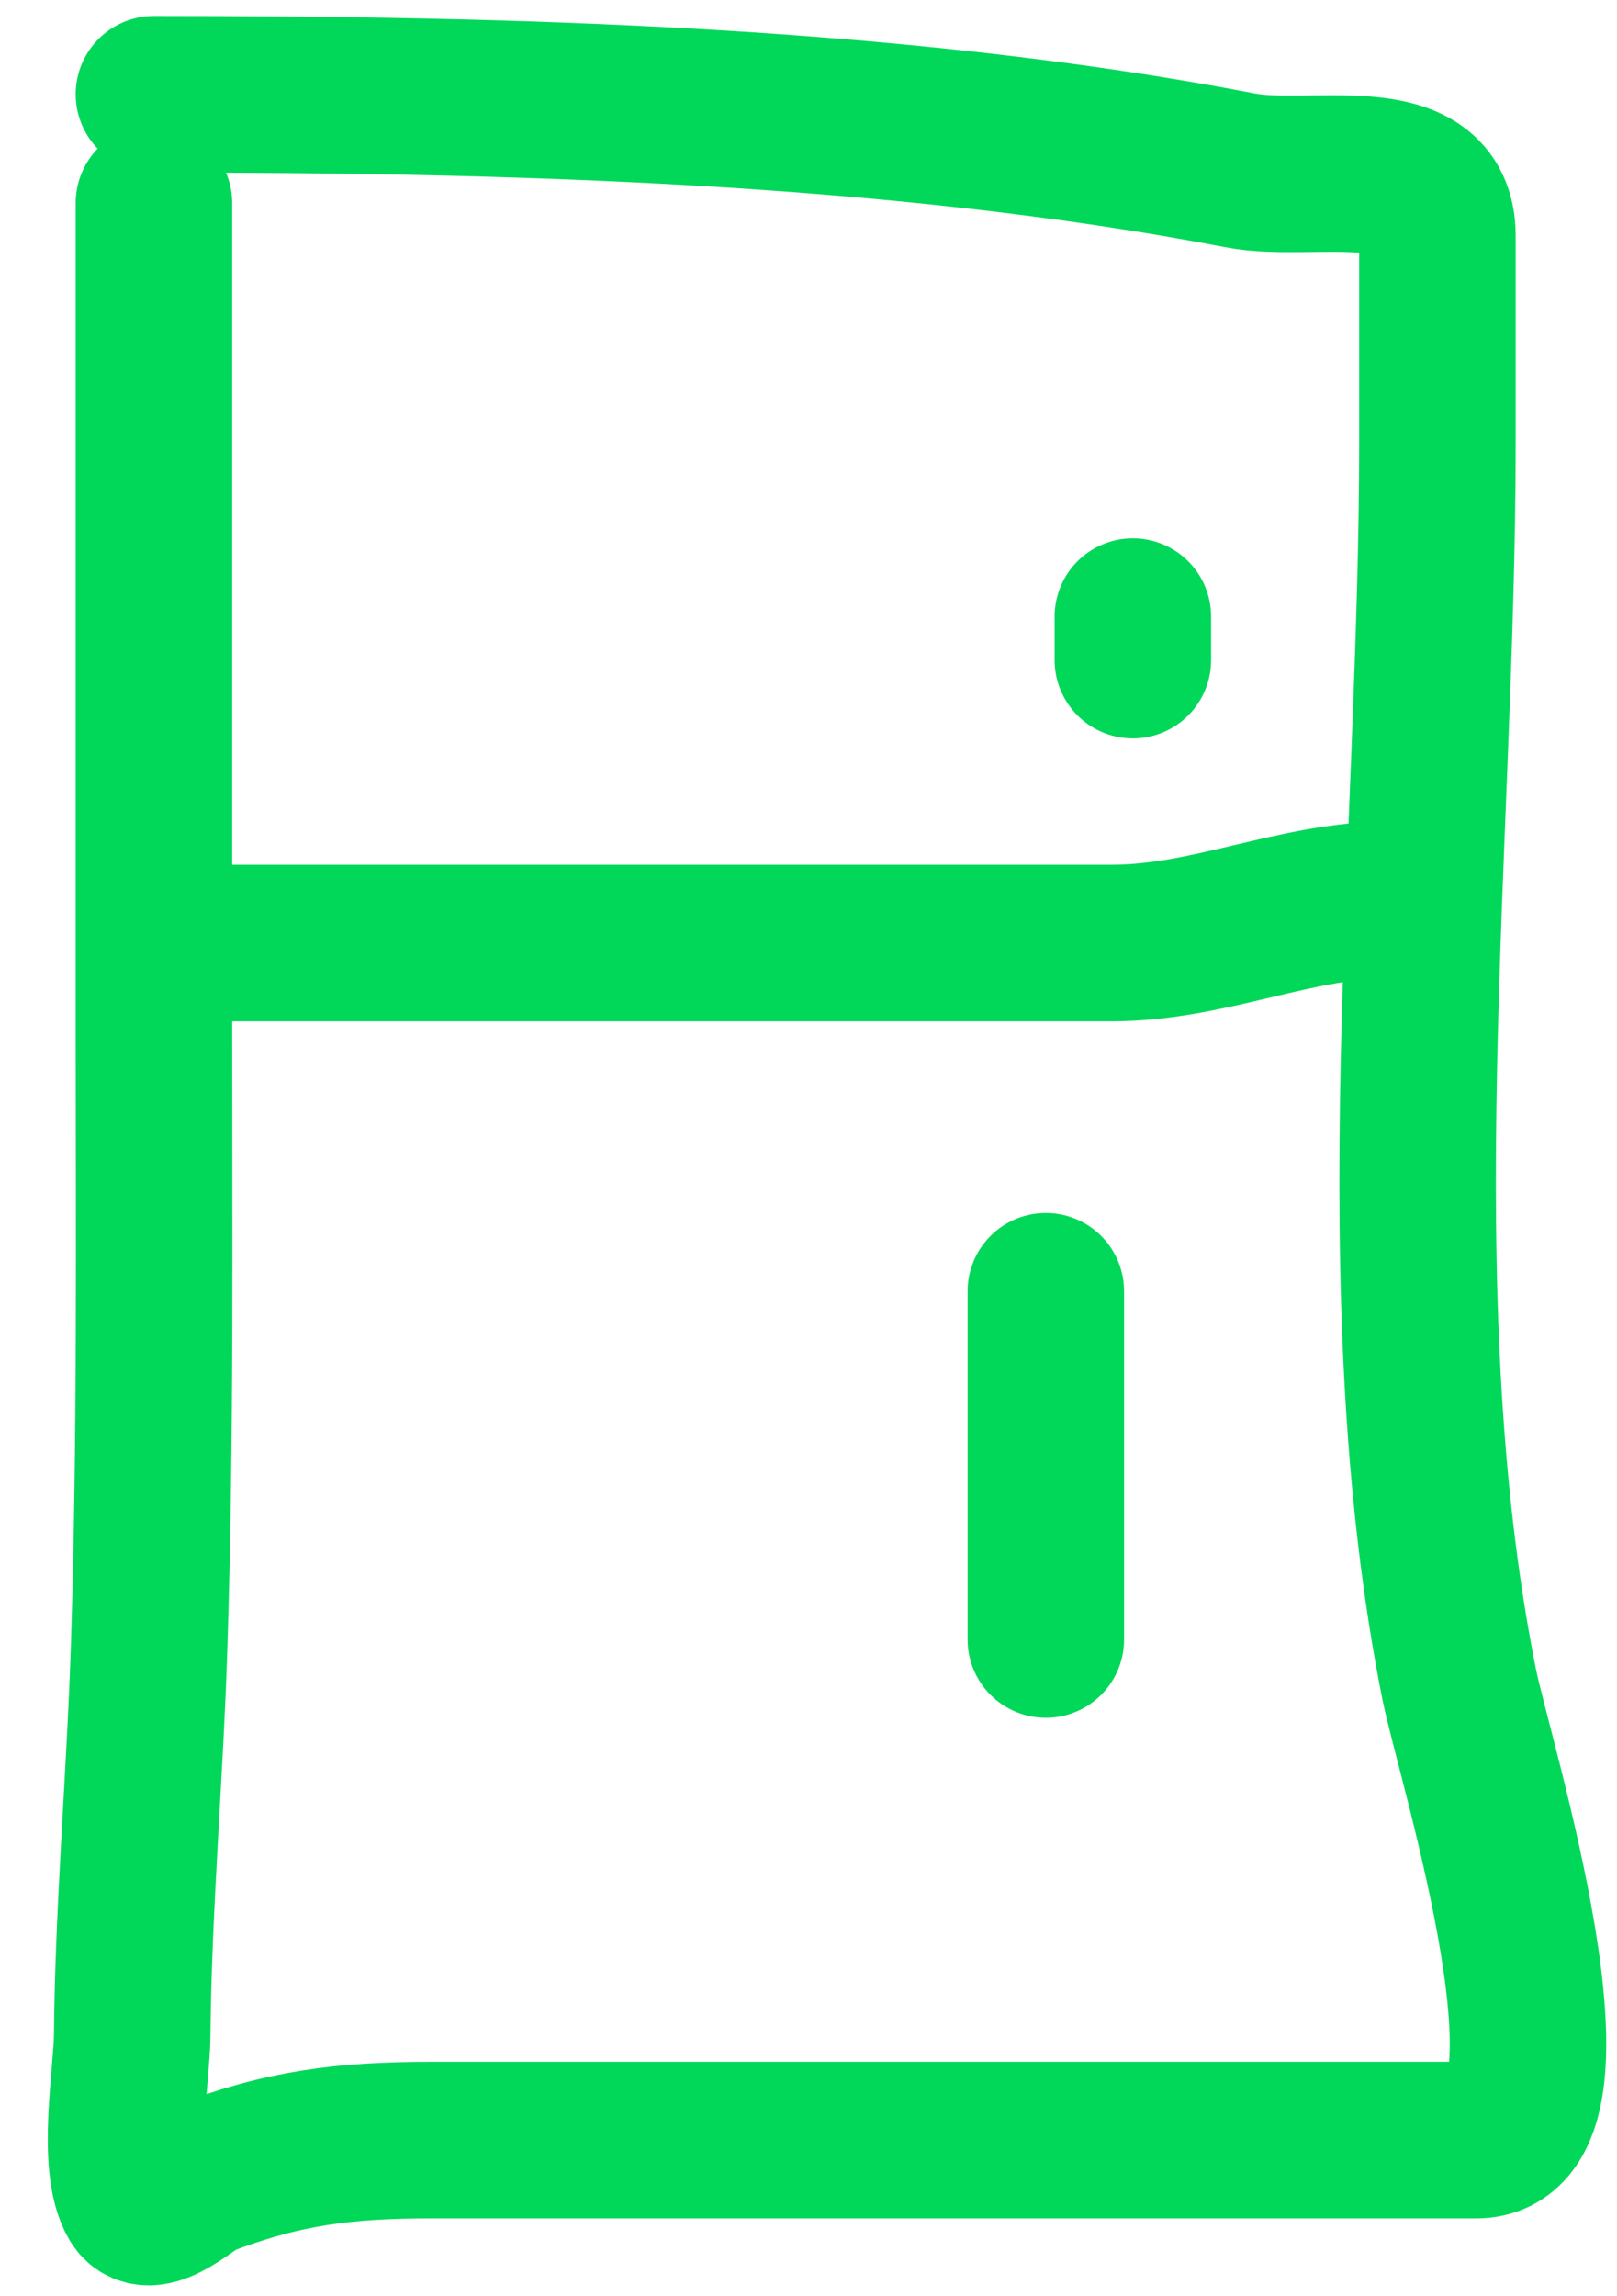 <svg width="31" height="44" viewBox="0 0 31 44" fill="none" xmlns="http://www.w3.org/2000/svg">
<path d="M2.951 3.891C2.951 9.143 2.951 14.394 2.951 19.646C2.951 23.615 2.986 27.587 2.859 31.555C2.779 34.044 2.556 36.525 2.534 39.015C2.528 39.733 2.218 41.485 2.627 42.166C2.877 42.583 3.652 41.836 3.878 41.749C5.424 41.155 6.599 41.008 8.28 41.008C12.065 41.008 15.849 41.008 19.633 41.008C22.521 41.008 25.41 41.008 28.298 41.008C30.582 41.008 28.261 33.709 27.974 32.273C26.471 24.759 27.557 16.079 27.557 8.502C27.557 7.173 27.557 5.845 27.557 4.517C27.557 2.805 25.146 3.528 23.78 3.265C17.165 1.993 9.675 1.806 2.951 1.806" stroke="#01D859" stroke-width="3" stroke-linecap="round"/>
<path d="M4.203 18.07C9.902 18.07 15.602 18.07 21.301 18.07C23.211 18.07 24.813 17.236 26.723 17.236" stroke="#01D859" stroke-width="3" stroke-linecap="round"/>
<path d="M20.05 24.743V31.416" stroke="#01D859" stroke-width="3" stroke-linecap="round"/>
<path d="M21.718 11.815V12.649" stroke="#01D859" stroke-width="3" stroke-linecap="round"/>
</svg>
